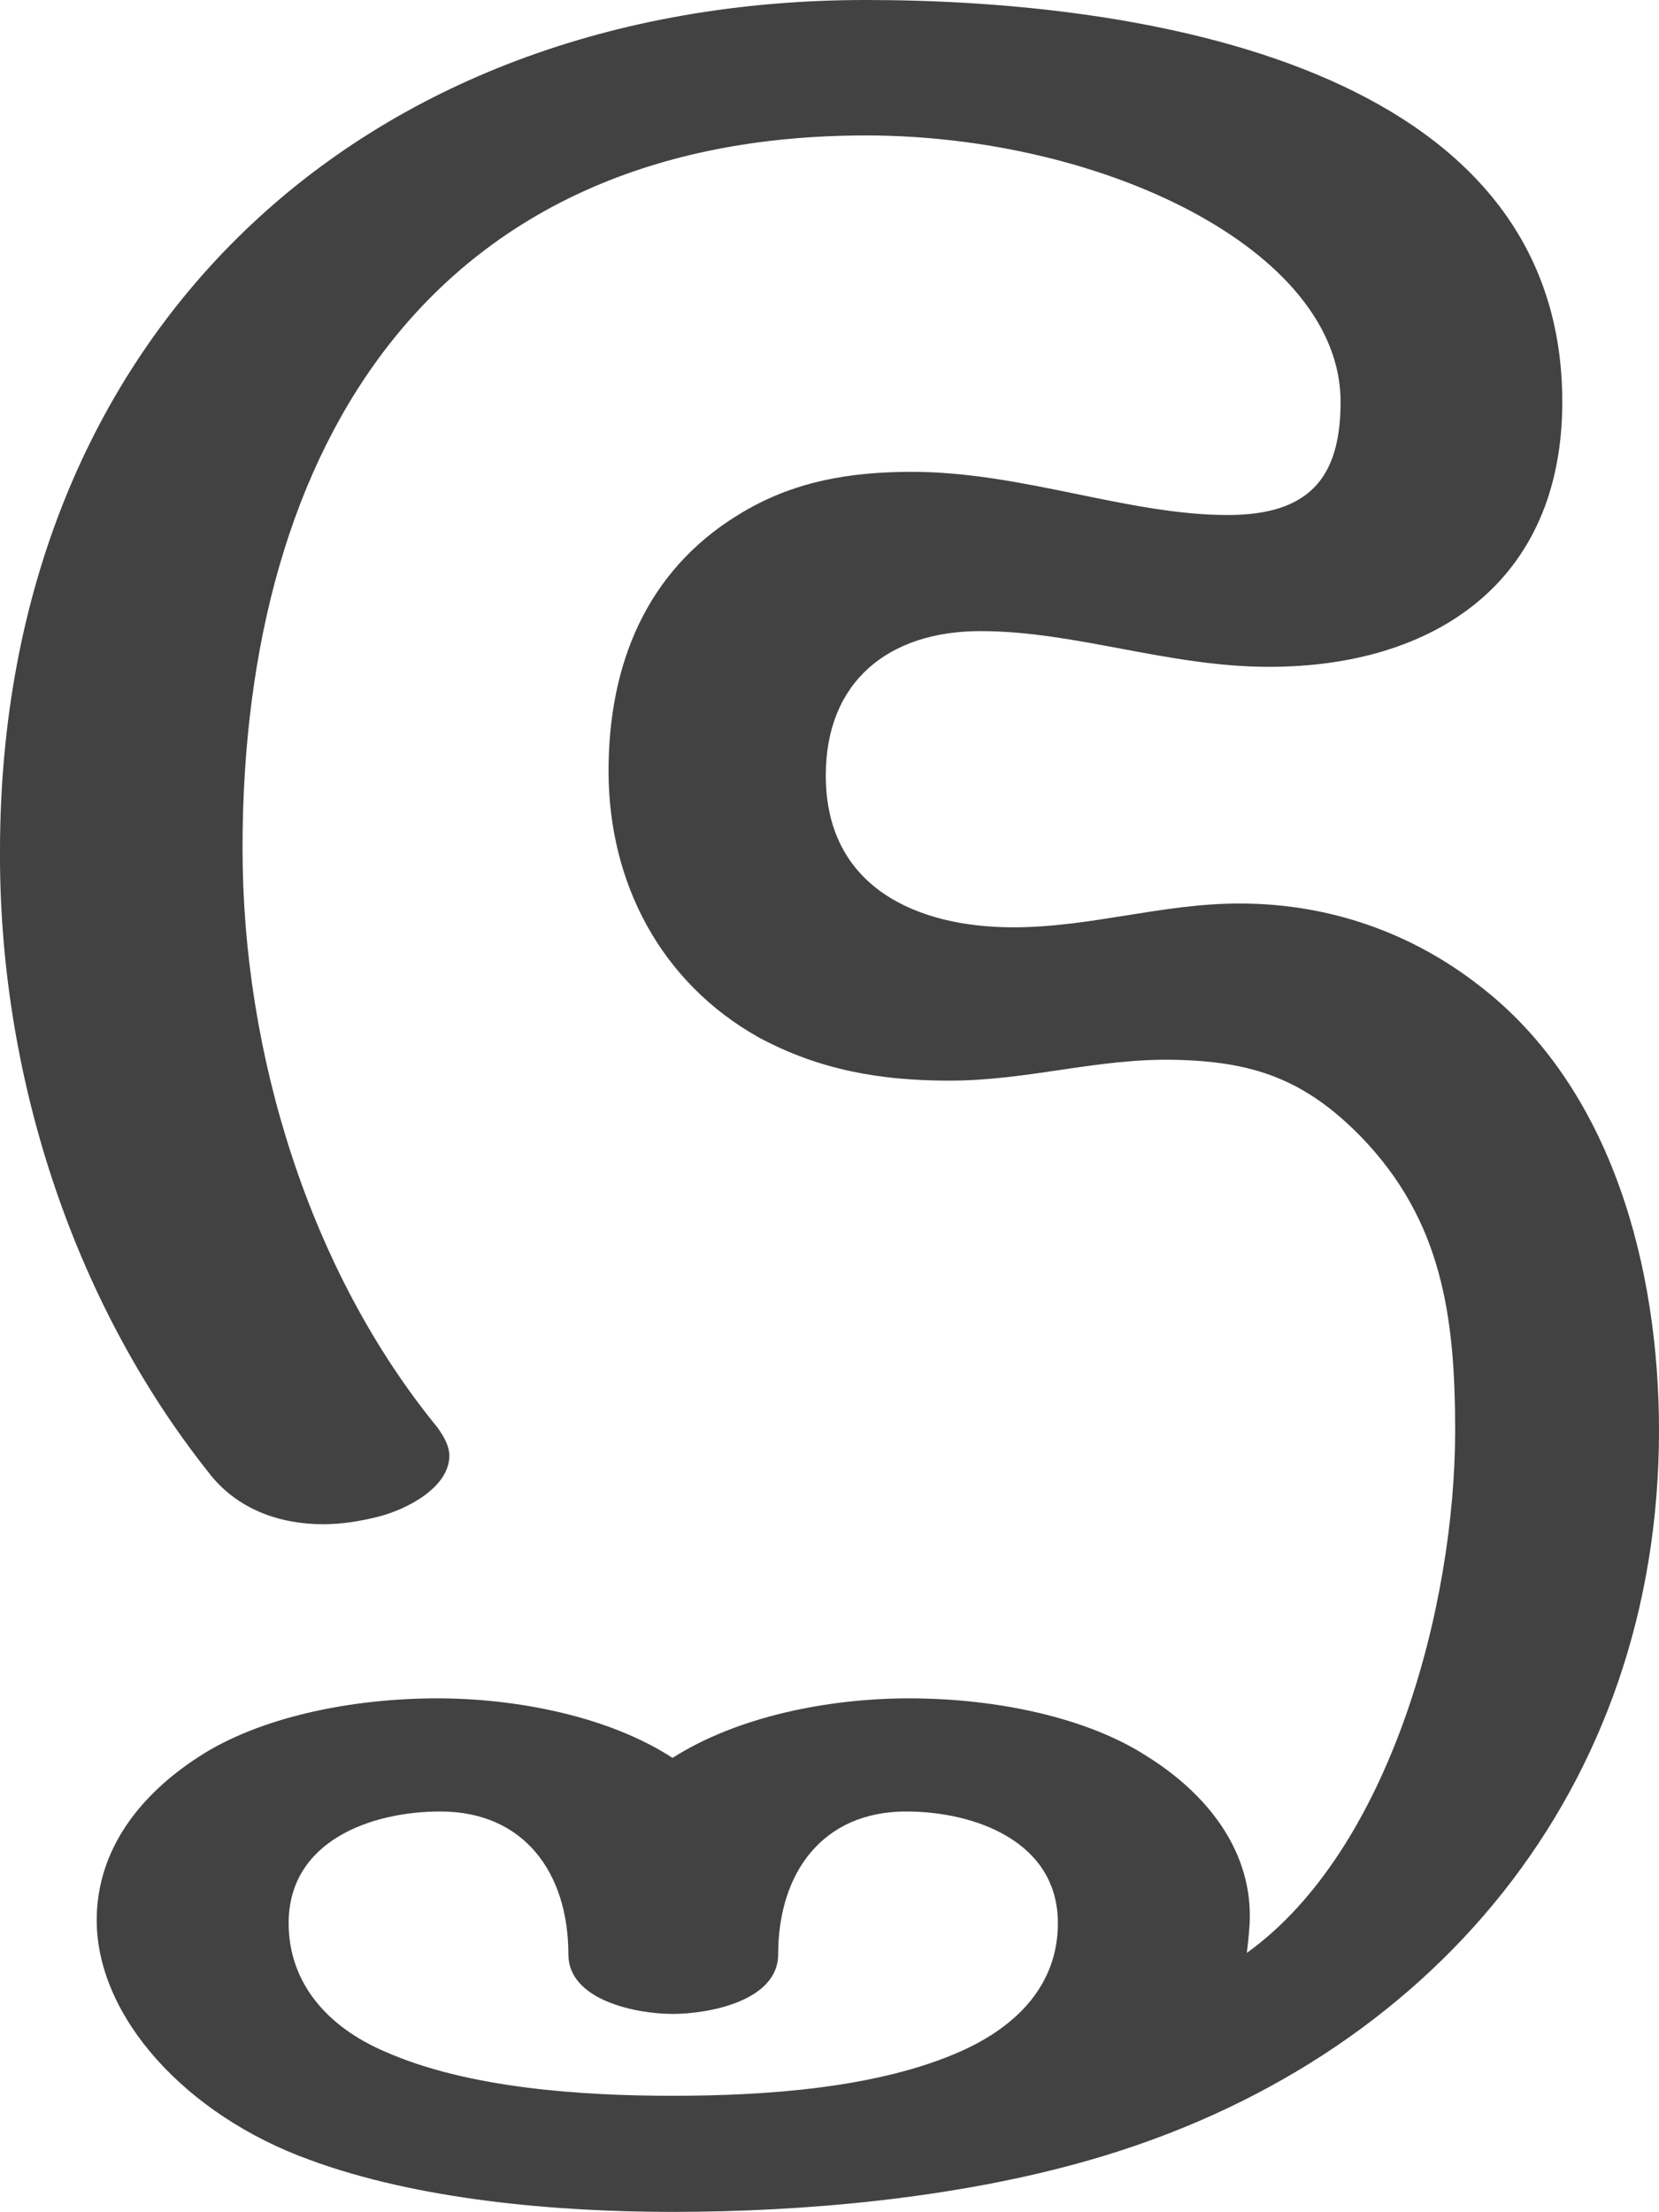 <?xml version="1.0" encoding="UTF-8"?>
<!DOCTYPE svg PUBLIC "-//W3C//DTD SVG 1.1//EN" "http://www.w3.org/Graphics/SVG/1.1/DTD/svg11.dtd">
<!-- Creator: CorelDRAW X8 -->
<svg xmlns="http://www.w3.org/2000/svg" xml:space="preserve" width="1115px" height="1486px" version="1.1" style="shape-rendering:geometricPrecision; text-rendering:geometricPrecision; image-rendering:optimizeQuality; fill-rule:evenodd; clip-rule:evenodd"
viewBox="0 0 1115 1486"
 xmlns:xlink="http://www.w3.org/1999/xlink">
 <defs>
  <style type="text/css">
   <![CDATA[
    .fil0 {fill:#434242;fill-rule:nonzero}
   ]]>
  </style>
 </defs>
 <g id="Layer_x0020_1">
  <path class="fil0" d="M217 1024c13,0 25,-2 37,-5 20,-5 48,-20 48,-41 0,-6 -3,-12 -8,-19 -86,-105 -131,-251 -131,-389 0,-273 130,-479 419,-479 159,0 319,77 319,179 0,52 -22,76 -76,76 -67,0 -138,-29 -212,-29 -41,0 -80,6 -117,29 -62,38 -87,101 -87,172 0,75 35,142 101,179 41,22 82,29 128,29 53,0 99,-15 151,-14 53,1 88,13 126,52 54,56 63,120 63,197 0,118 -44,282 -140,351 1,-9 2,-17 2,-25 0,-45 -29,-82 -69,-107 -40,-26 -101,-39 -160,-39 -54,0 -115,12 -159,40 -43,-28 -105,-40 -158,-40 -59,0 -120,13 -160,39 -39,25 -69,62 -69,110 0,65 60,131 143,161 73,27 166,35 244,35 88,0 191,-9 281,-35 229,-66 382,-249 382,-490 0,-108 -31,-230 -121,-299 -45,-35 -100,-55 -161,-55 -52,0 -100,16 -152,16 -65,0 -126,-27 -126,-102 0,-63 42,-97 104,-97 64,0 126,24 194,24 111,0 197,-57 197,-178 0,-227 -285,-270 -468,-270 -340,0 -581,225 -582,570 -1,150 48,303 140,419 19,25 48,35 77,35zm235 384c-61,0 -138,-5 -194,-30 -37,-16 -64,-45 -64,-86 0,-55 55,-75 102,-75 56,0 86,41 86,96 0,31 46,40 70,40 25,0 71,-9 71,-40 0,-55 30,-96 86,-96 46,0 102,20 102,75 0,41 -27,69 -65,86 -56,25 -132,30 -194,30z"/>
 </g>
</svg>
